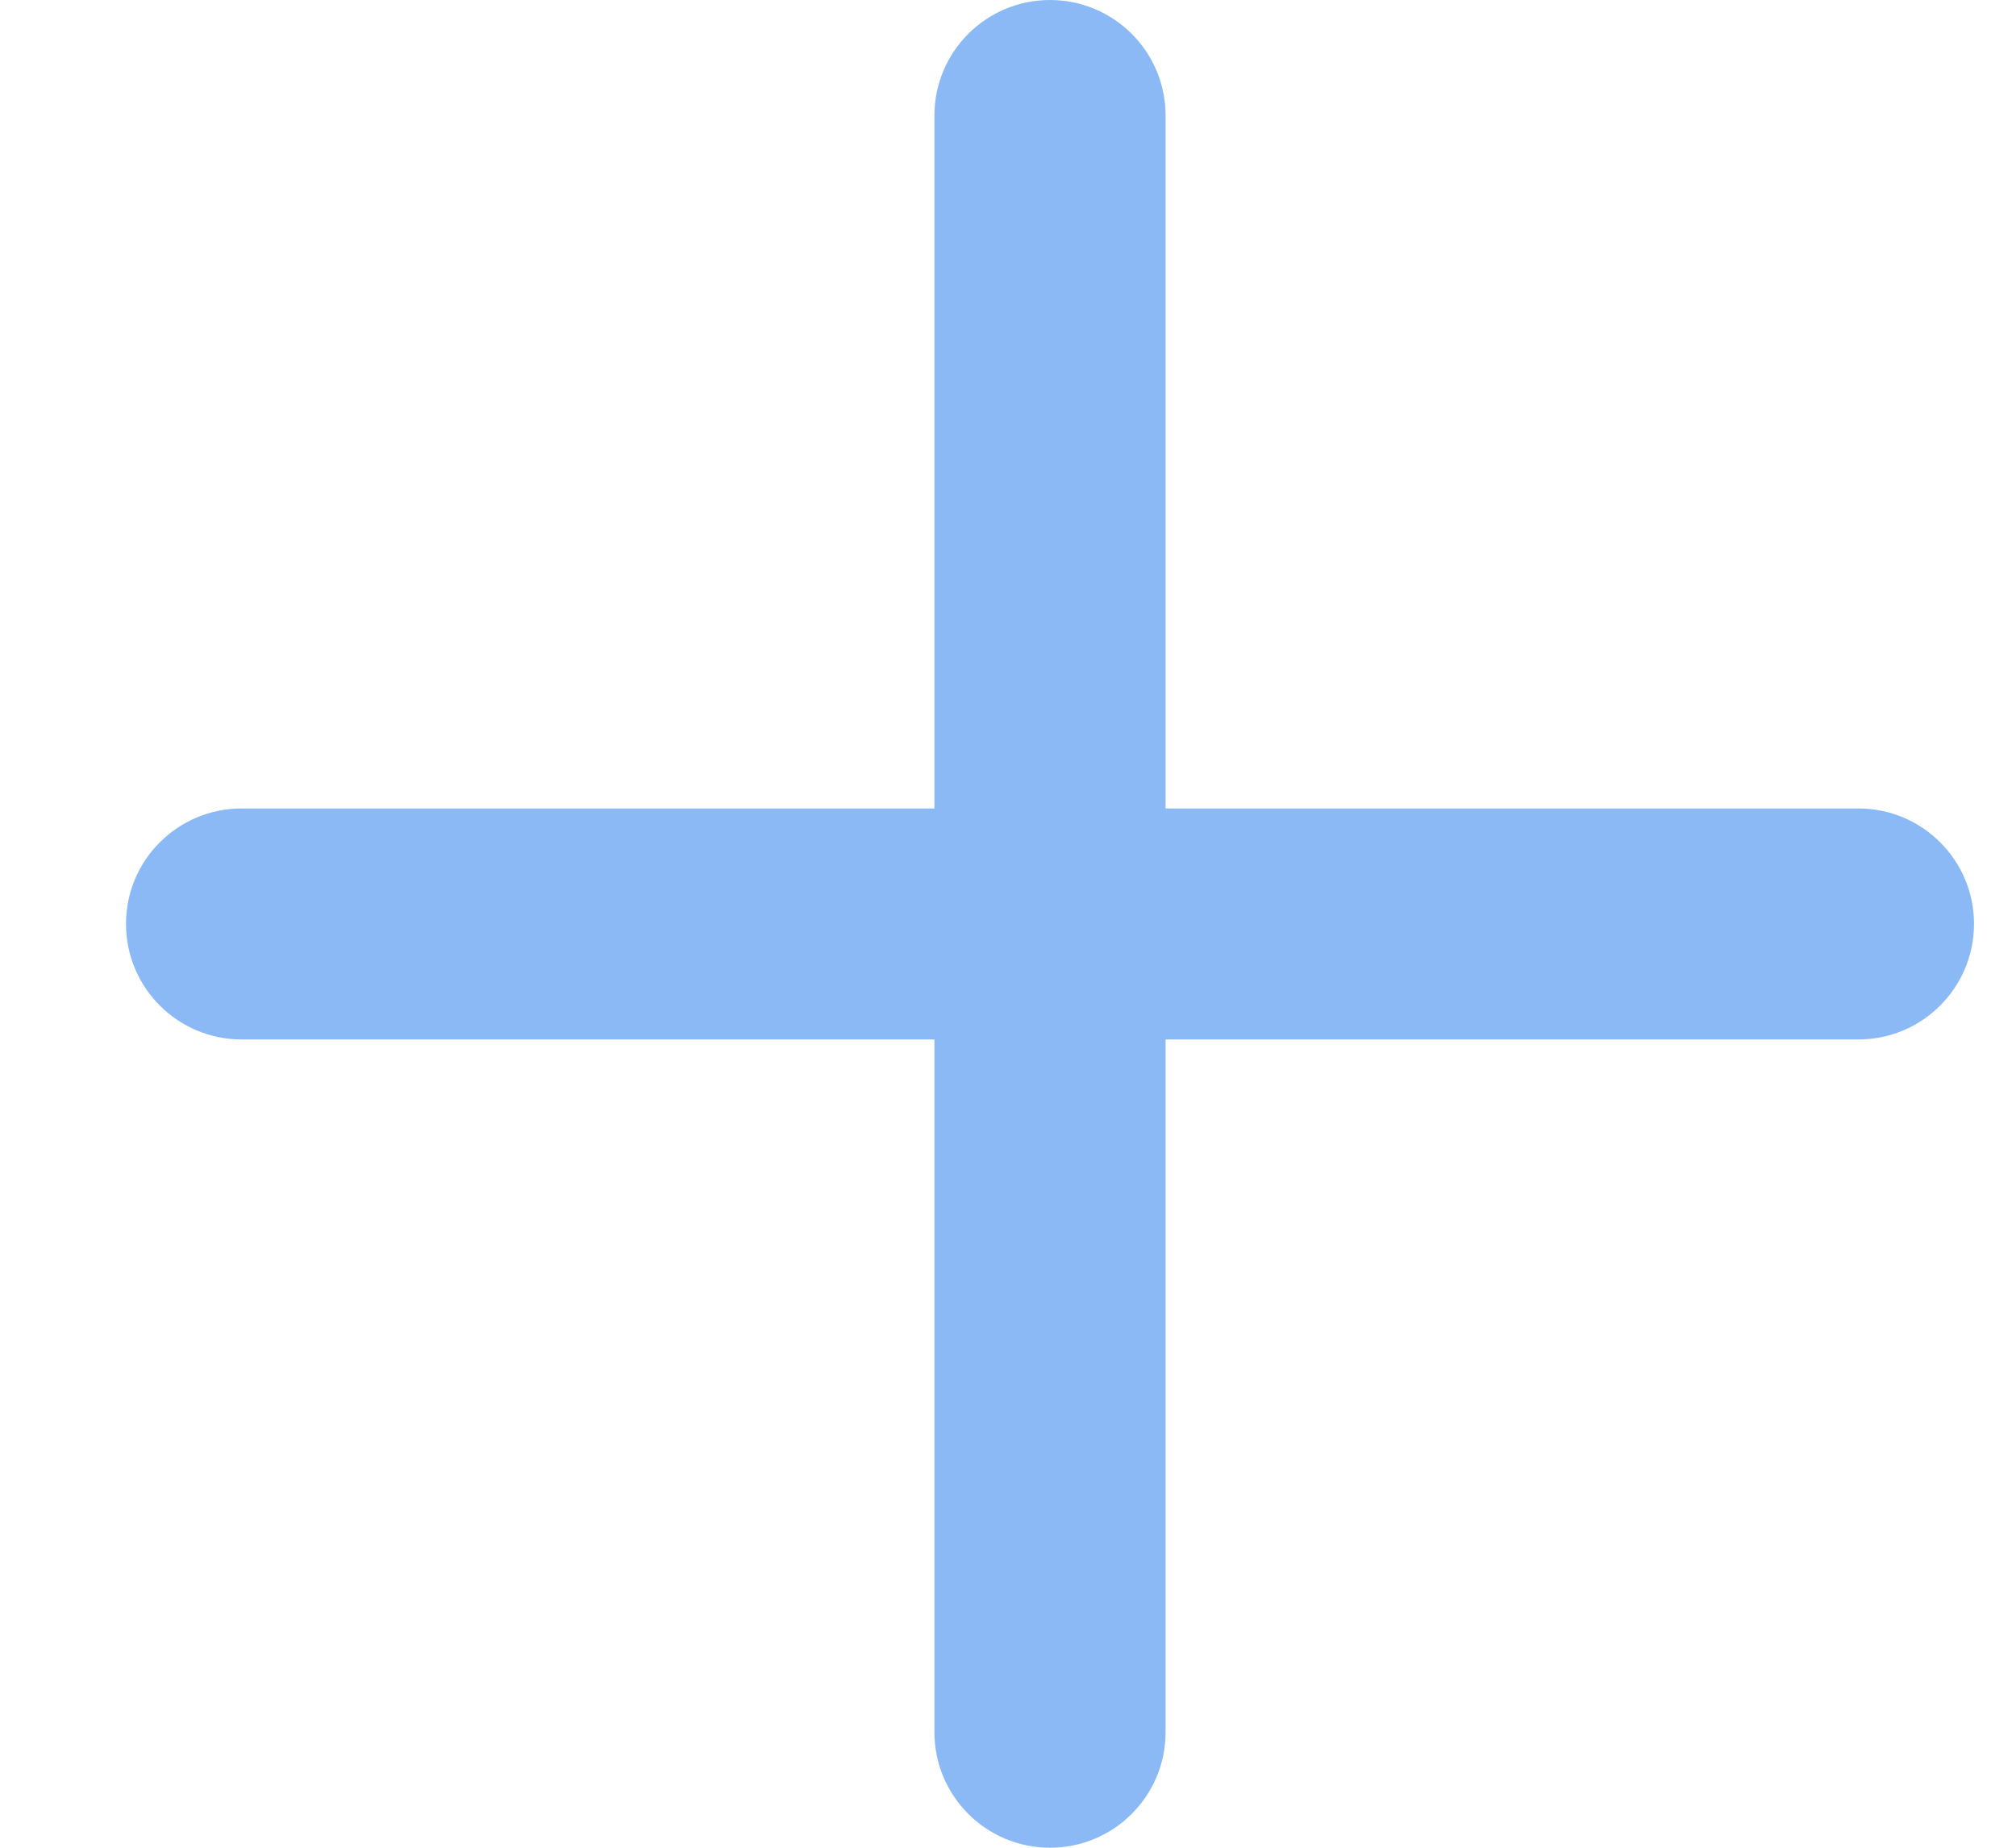 <svg width="12" height="11" viewBox="0 0 12 11" fill="none" xmlns="http://www.w3.org/2000/svg">
<path d="M6.25 1.52588e-05C5.87 1.52588e-05 5.562 0.308 5.562 0.688V4.813H1.438C1.058 4.813 0.75 5.121 0.75 5.5C0.75 5.88 1.058 6.188 1.438 6.188H5.562V10.312C5.562 10.692 5.87 11 6.25 11C6.63 11 6.938 10.692 6.938 10.312V6.188H11.062C11.442 6.188 11.75 5.88 11.75 5.5C11.75 5.121 11.442 4.813 11.062 4.813H6.938V0.688C6.938 0.308 6.63 1.52588e-05 6.25 1.52588e-05Z" fill="#8AB9F6"/>
</svg>
